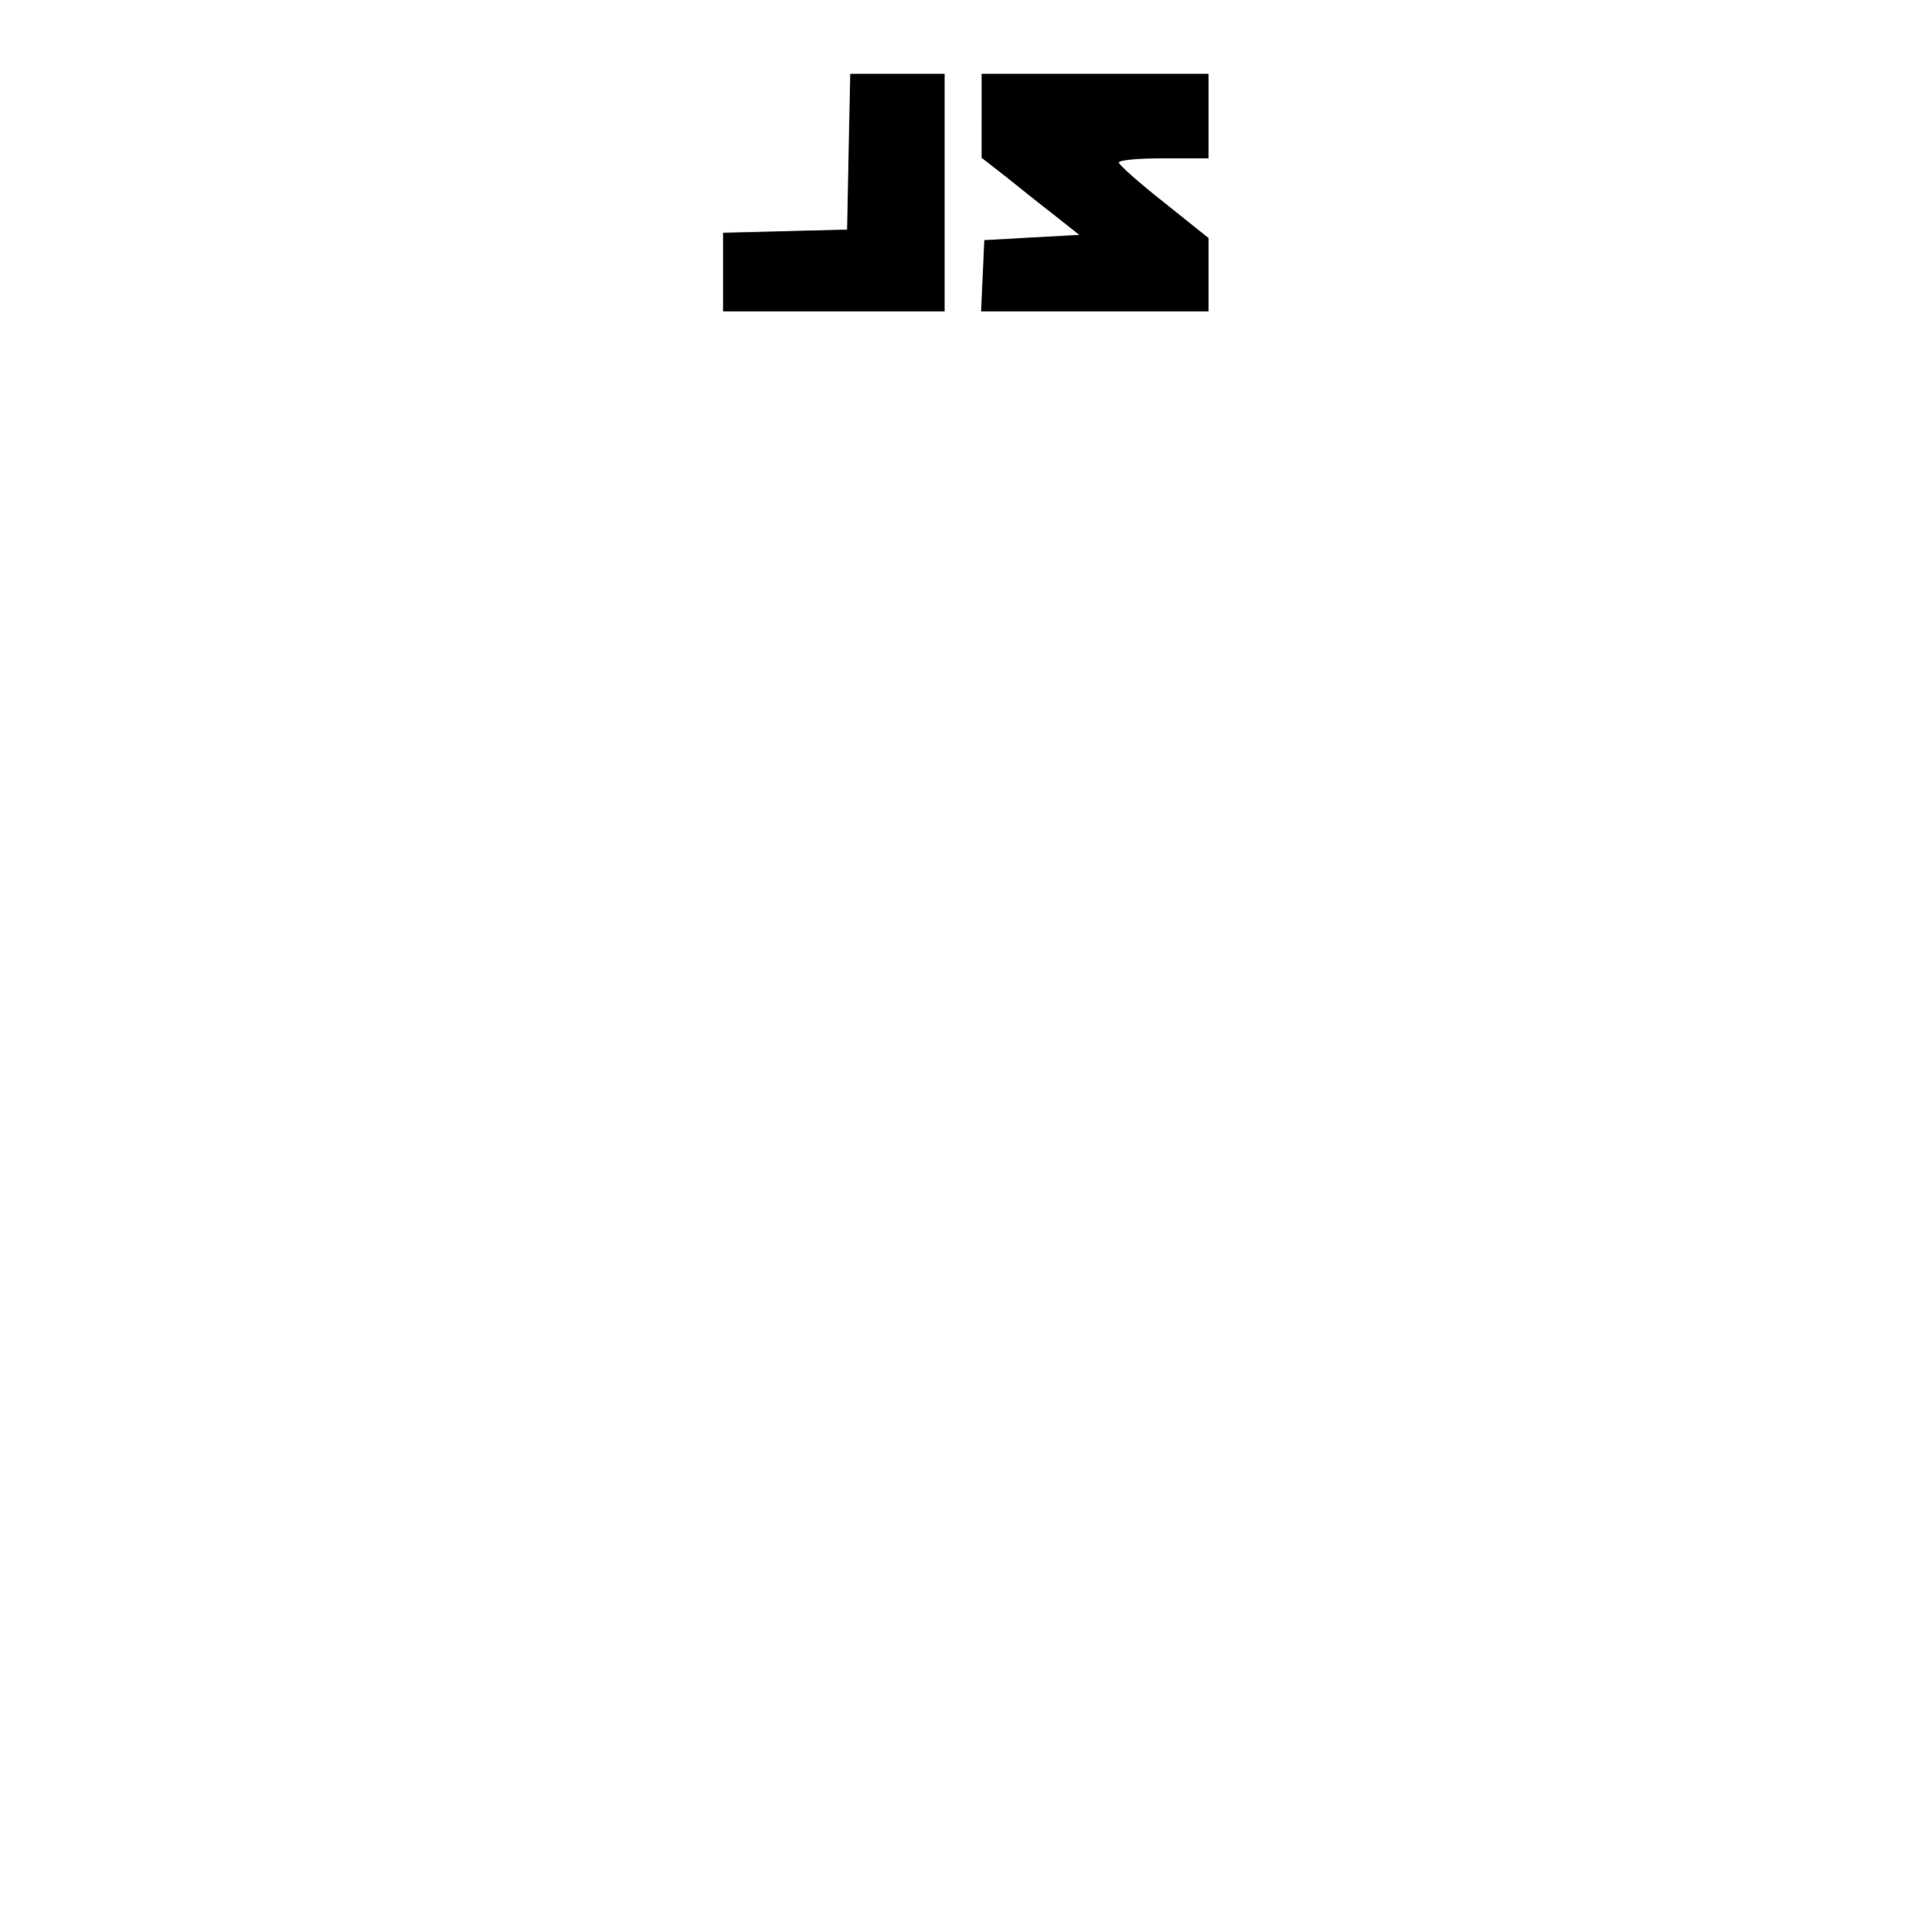 <?xml version="1.0" standalone="no"?>
<!DOCTYPE svg PUBLIC "-//W3C//DTD SVG 20010904//EN"
 "http://www.w3.org/TR/2001/REC-SVG-20010904/DTD/svg10.dtd">
<svg version="1.0" xmlns="http://www.w3.org/2000/svg"
 width="364pt" height="366pt" viewBox="0 0 364 366"
 preserveAspectRatio="xMidYMid meet">

<g transform="translate(0,366) scale(0.1,-0.1)"
fill="#000000" stroke="none">
<path d="M1608 3373 l-3 -148 -117 -3 -118 -3 0 -74 0 -75 210 0 210 0 0 225
0 225 -90 0 -89 0 -3 -147z"/>
<path d="M1860 3441 l0 -80 45 -35 c25 -20 66 -53 92 -73 l48 -38 -90 -5 -90
-5 -3 -67 -3 -68 216 0 215 0 0 70 0 69 -85 68 c-47 37 -85 71 -85 75 0 5 38
8 85 8 l85 0 0 80 0 80 -215 0 -215 0 0 -79z"/>
</g>
</svg>

